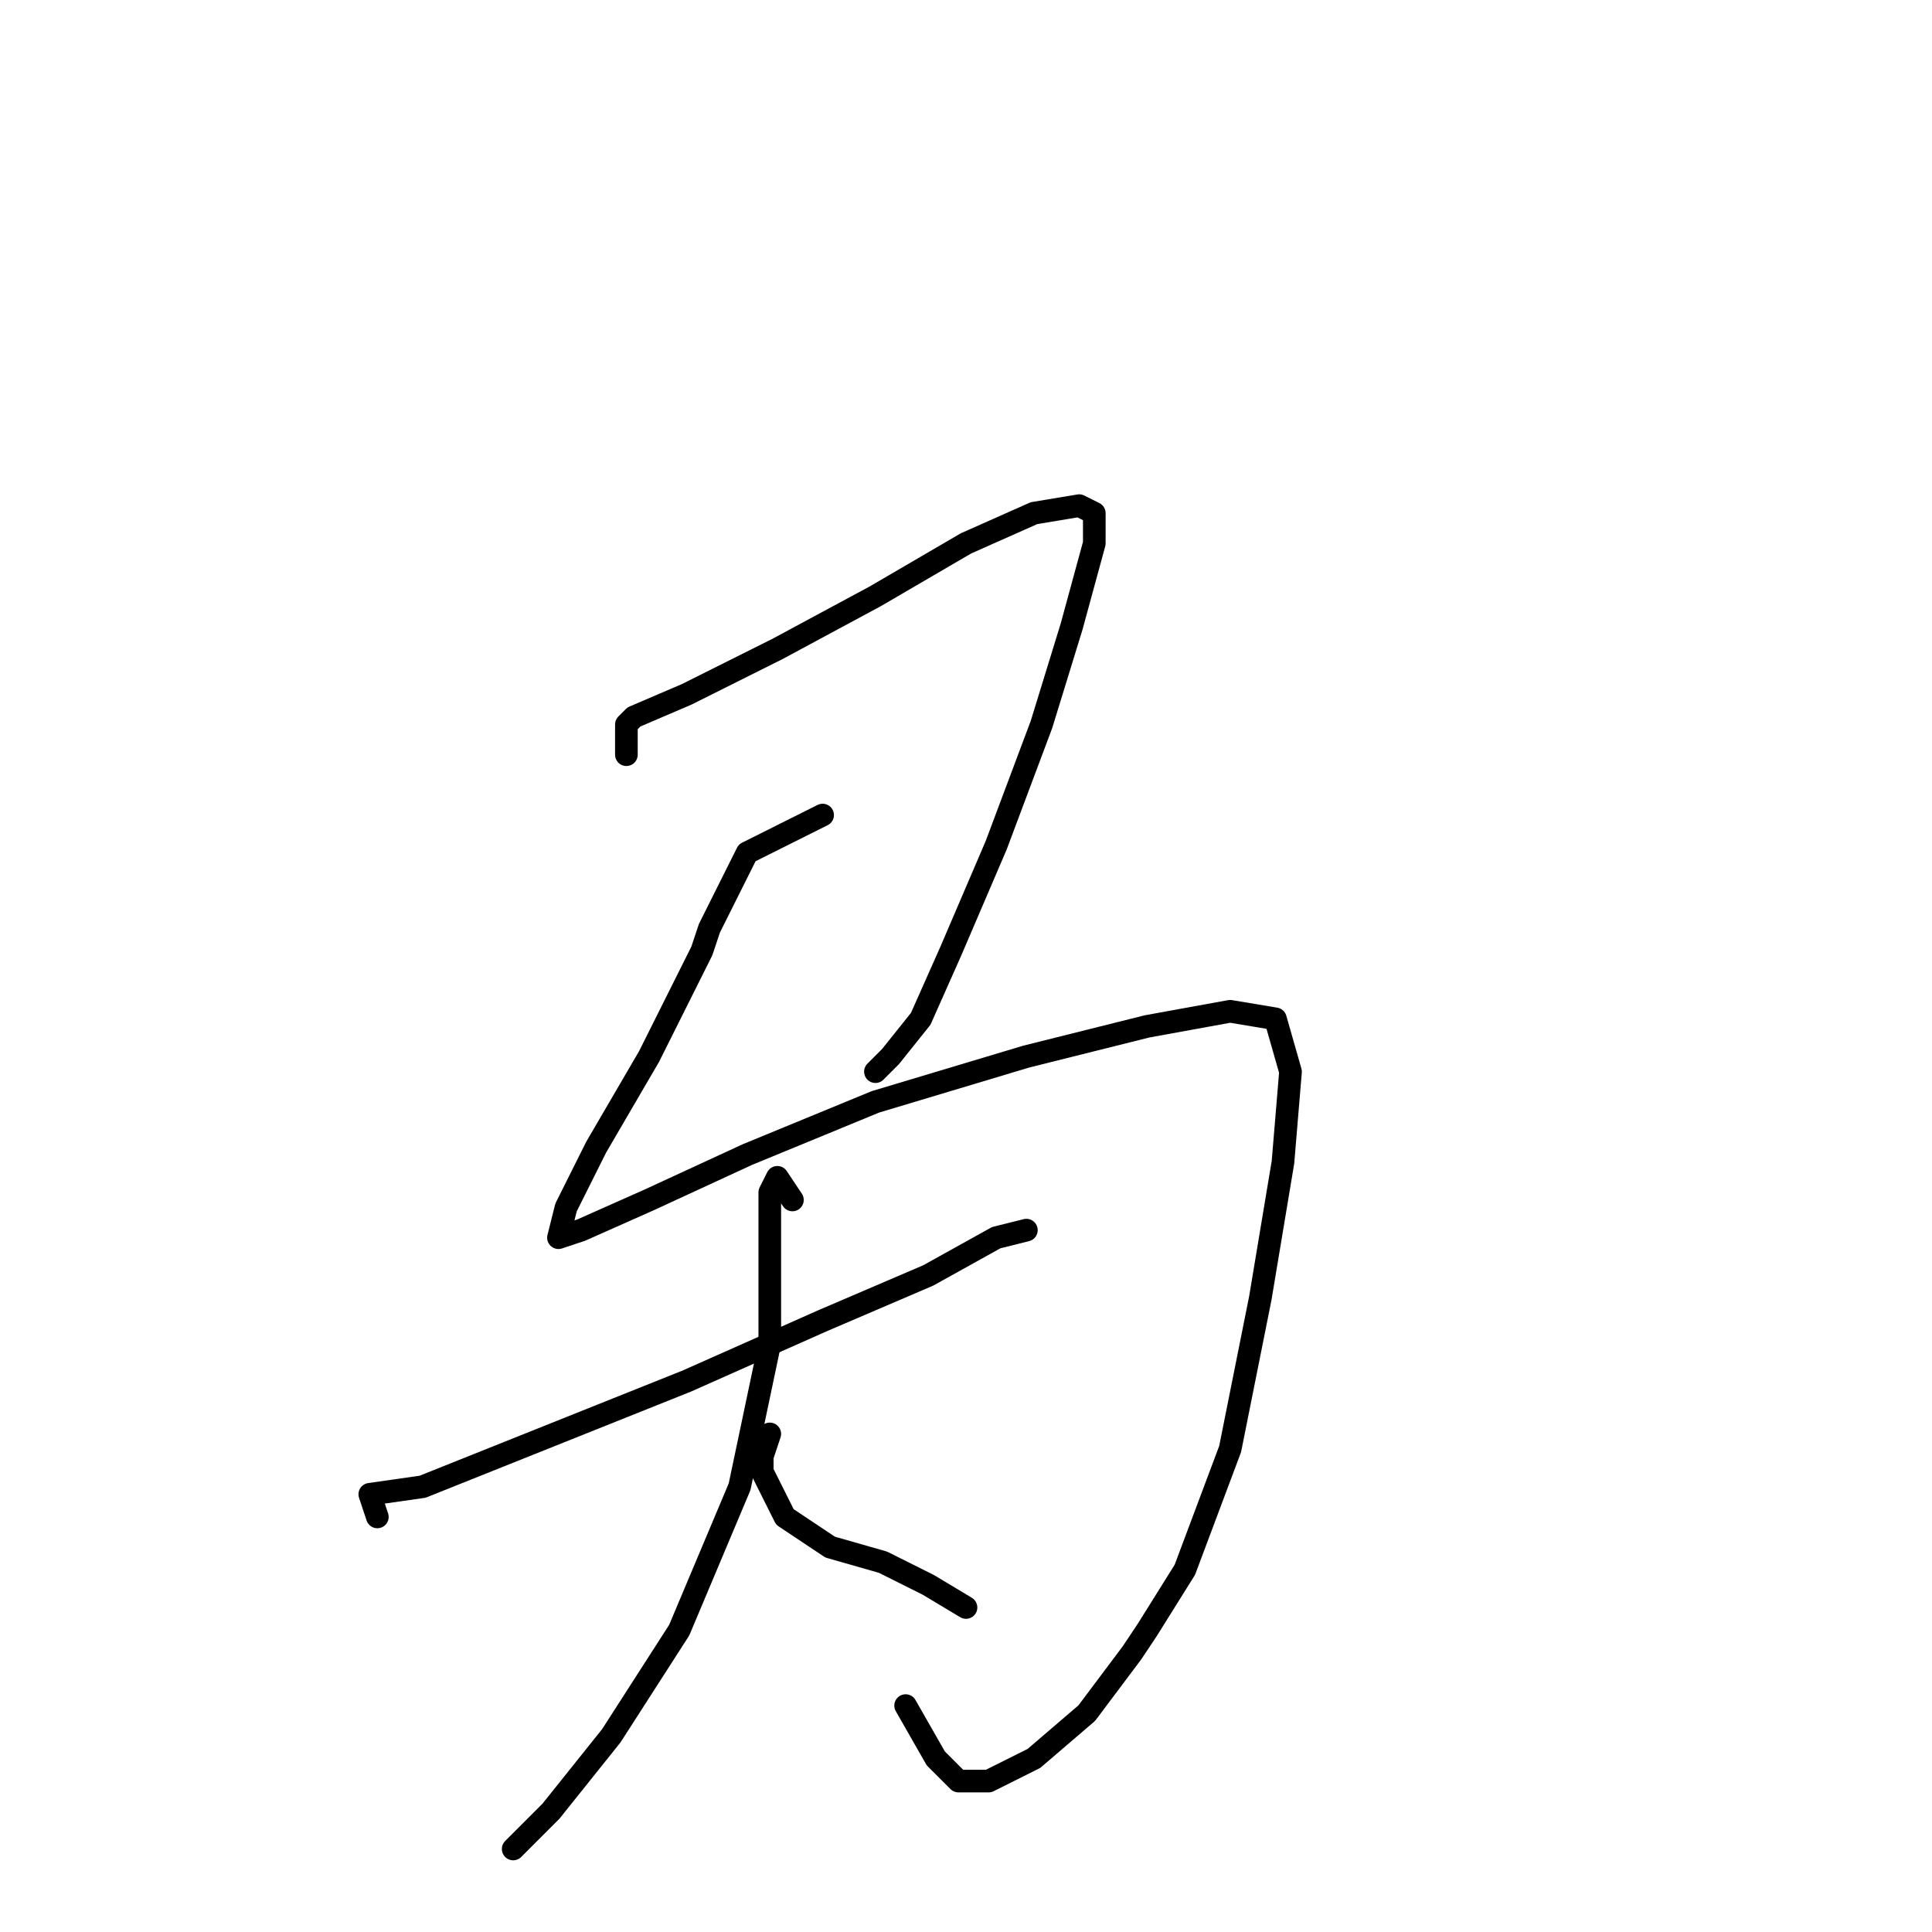<?xml version="1.0" standalone="no"?>
    <svg width="256" height="256" xmlns="http://www.w3.org/2000/svg" version="1.1">
    <polyline stroke="black" stroke-width="3" stroke-linecap="round" fill="transparent" stroke-linejoin="round" points="83 100 83 97 83 96 84 95 91 92 103 86 116 79 128 72 137 68 143 67 145 68 145 71 145 72 142 83 138 96 132 112 126 126 122 135 118 140 116 142 116 142 " />
        <polyline stroke="black" stroke-width="3" stroke-linecap="round" fill="transparent" stroke-linejoin="round" points="109 108 99 113 94 123 93 126 86 140 79 152 75 160 74 164 77 163 86 159 99 153 116 146 136 140 152 136 163 134 169 135 171 142 170 154 167 172 163 192 157 208 152 216 150 219 144 227 137 233 131 236 127 236 124 233 120 226 120 226 " />
        <polyline stroke="black" stroke-width="3" stroke-linecap="round" fill="transparent" stroke-linejoin="round" points="50 201 49 198 56 197 71 191 91 183 109 175 123 169 132 164 136 163 136 163 " />
        <polyline stroke="black" stroke-width="3" stroke-linecap="round" fill="transparent" stroke-linejoin="round" points="105 159 103 156 102 158 102 165 102 178 98 197 90 216 81 230 73 240 68 245 68 245 " />
        <polyline stroke="black" stroke-width="3" stroke-linecap="round" fill="transparent" stroke-linejoin="round" points="102 190 101 193 101 195 104 201 110 205 117 207 123 210 128 213 128 213 " />
        </svg>